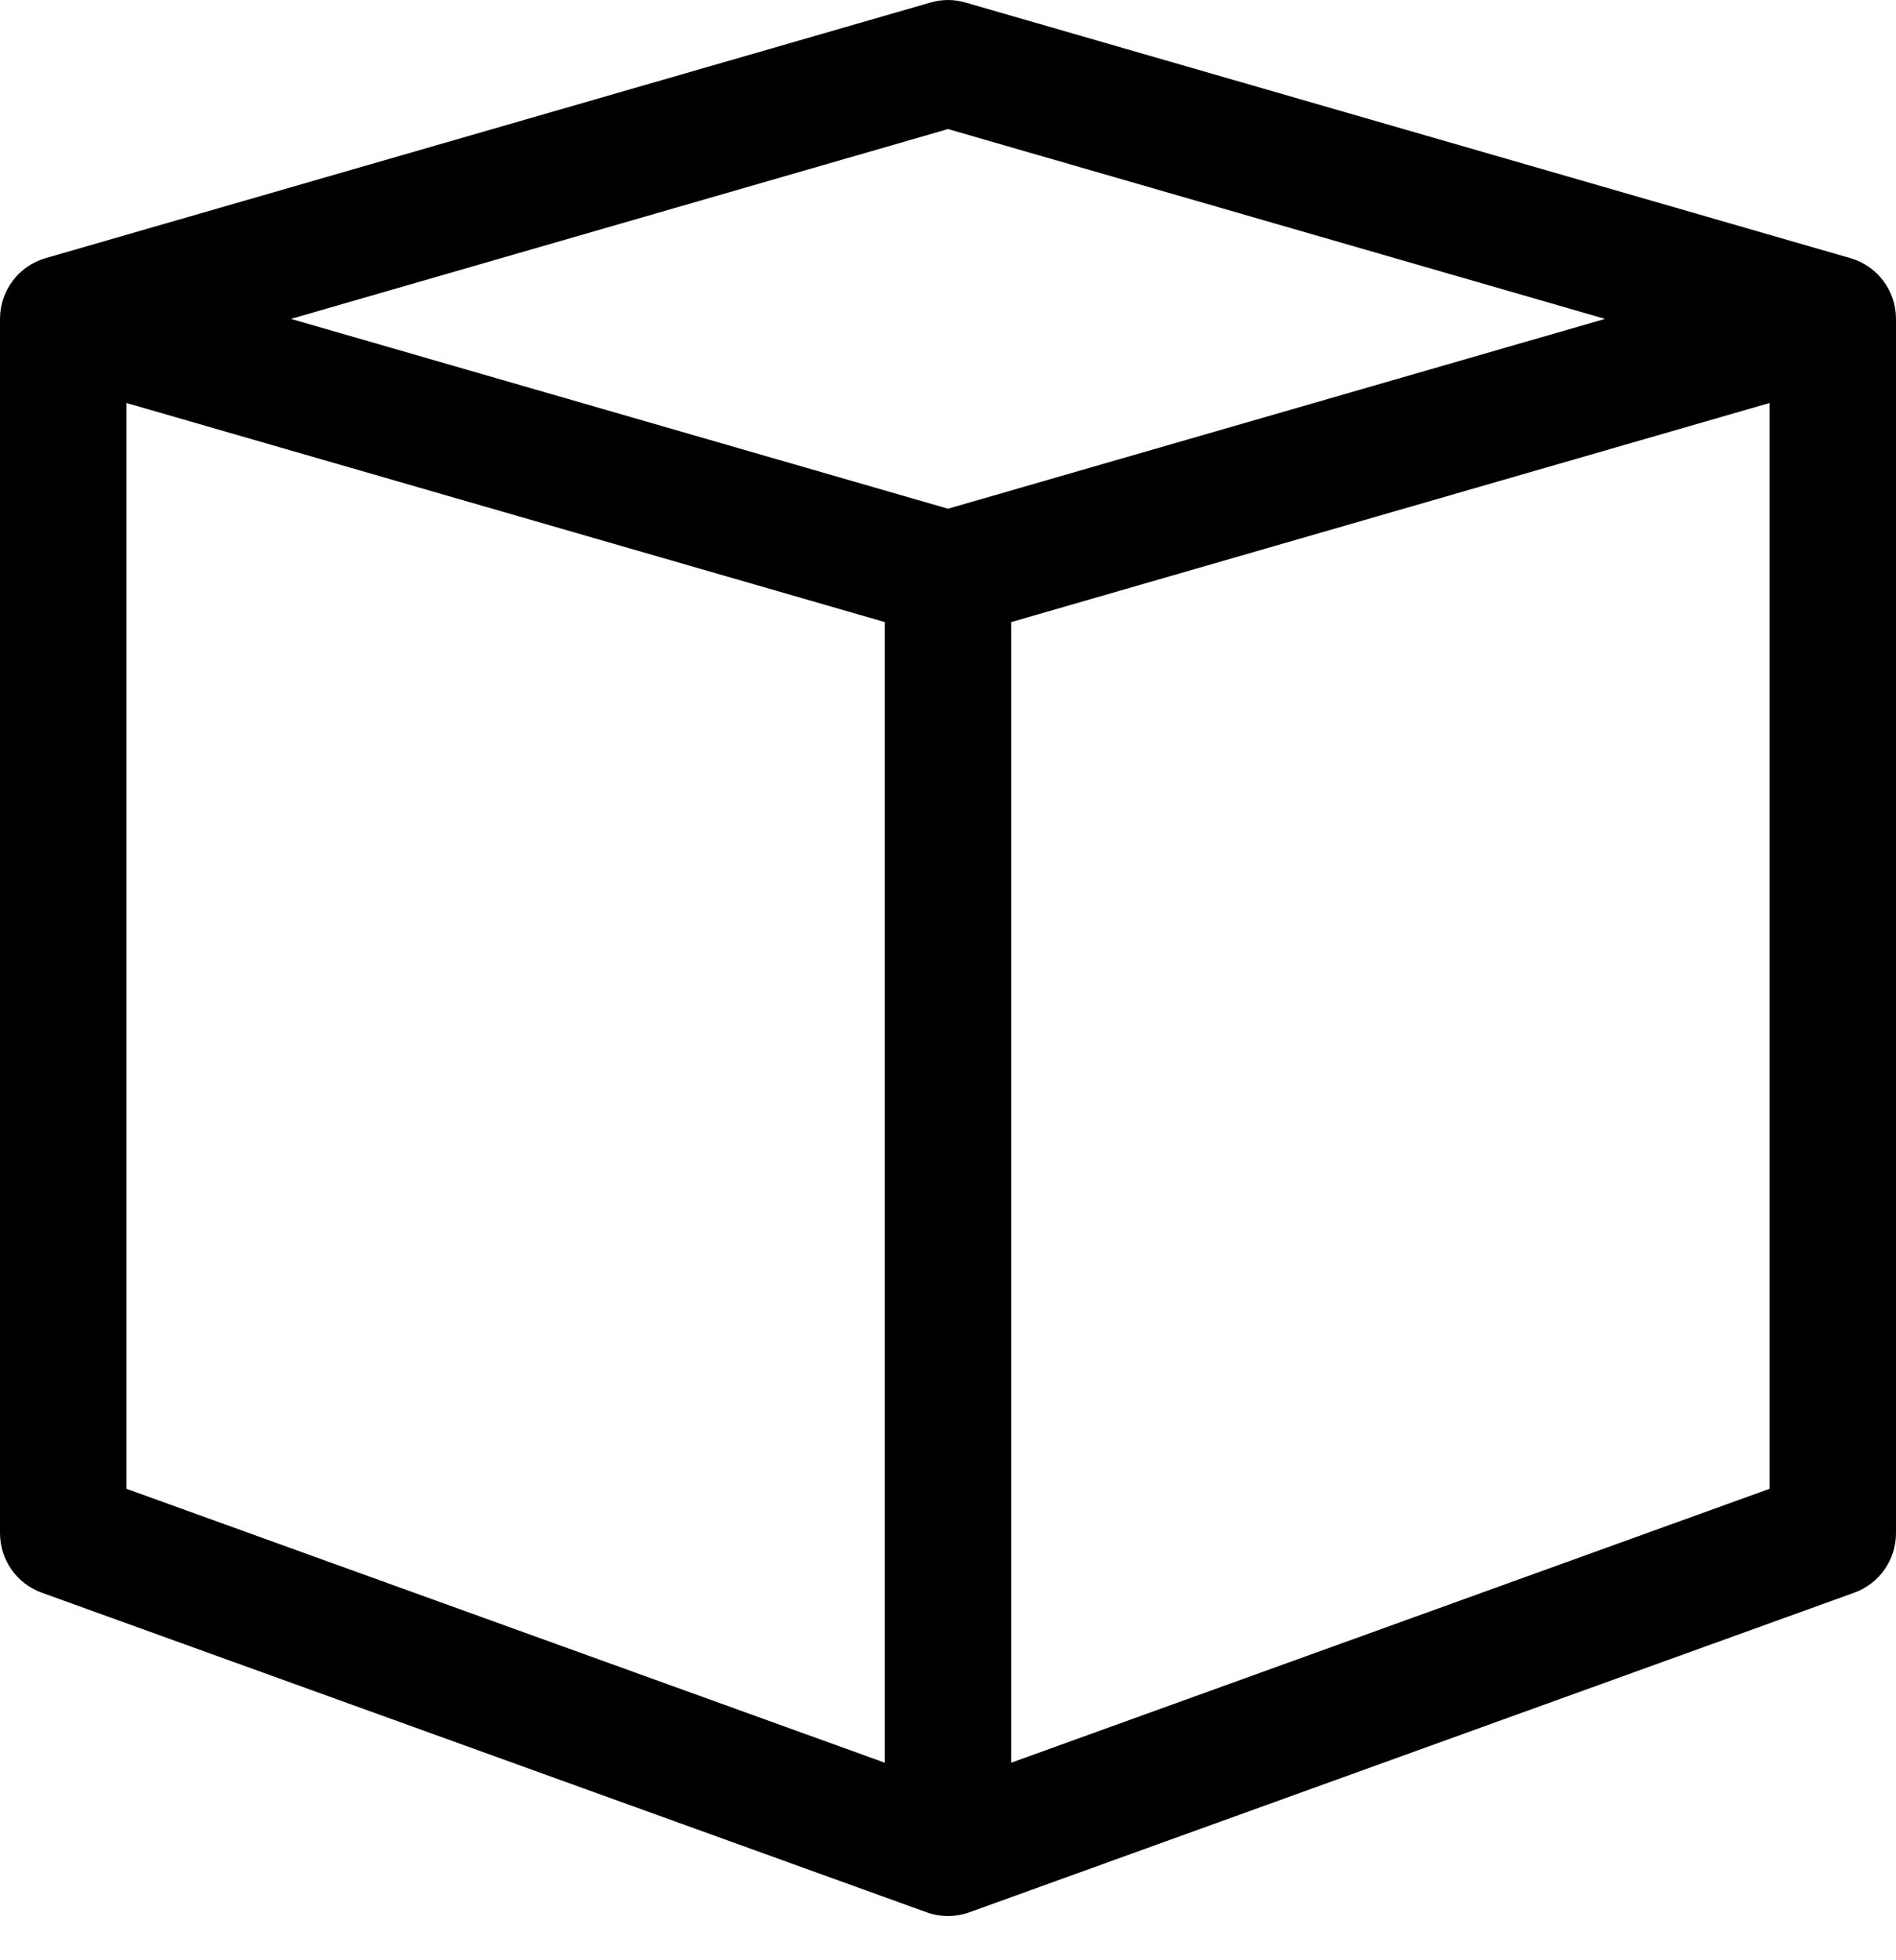 <?xml version="1.0" encoding="UTF-8"?>
<svg width="30px" height="31px" viewBox="0 0 30 31" version="1.1" xmlns="http://www.w3.org/2000/svg" xmlns:xlink="http://www.w3.org/1999/xlink">
    <!-- Generator: Sketch 48.2 (47327) - http://www.bohemiancoding.com/sketch -->
    <title>Combined Shape</title>
    <desc>Created with Sketch.</desc>
    <defs></defs>
    <g id="Artboard-Copy-185" stroke="none" stroke-width="1" fill="none" fill-rule="evenodd" transform="translate(-4, -4)">
        <path d="M20,31.876 L32,27.544 L32,10.373 L20,13.838 L20,31.876 Z M18,31.876 L18,13.838 L6,10.373 L6,27.544 L18,31.876 Z M8.604,9.043 L19,12.045 L29.396,9.043 L19,6.041 L8.604,9.043 Z M33.34,29.187 L19.34,34.241 C19.12,34.32 18.88,34.32 18.66,34.241 L4.66,29.187 C4.264,29.044 4,28.668 4,28.246 L4,9.042 C4,8.597 4.295,8.205 4.723,8.082 L18.723,4.04 C18.904,3.987 19.096,3.987 19.277,4.04 L33.277,8.082 C33.705,8.205 34,8.597 34,9.042 L34,28.246 C34,28.668 33.736,29.044 33.34,29.187 Z" id="Combined-Shape" fill="#000000" fill-rule="nonzero"></path>
    </g>
</svg>